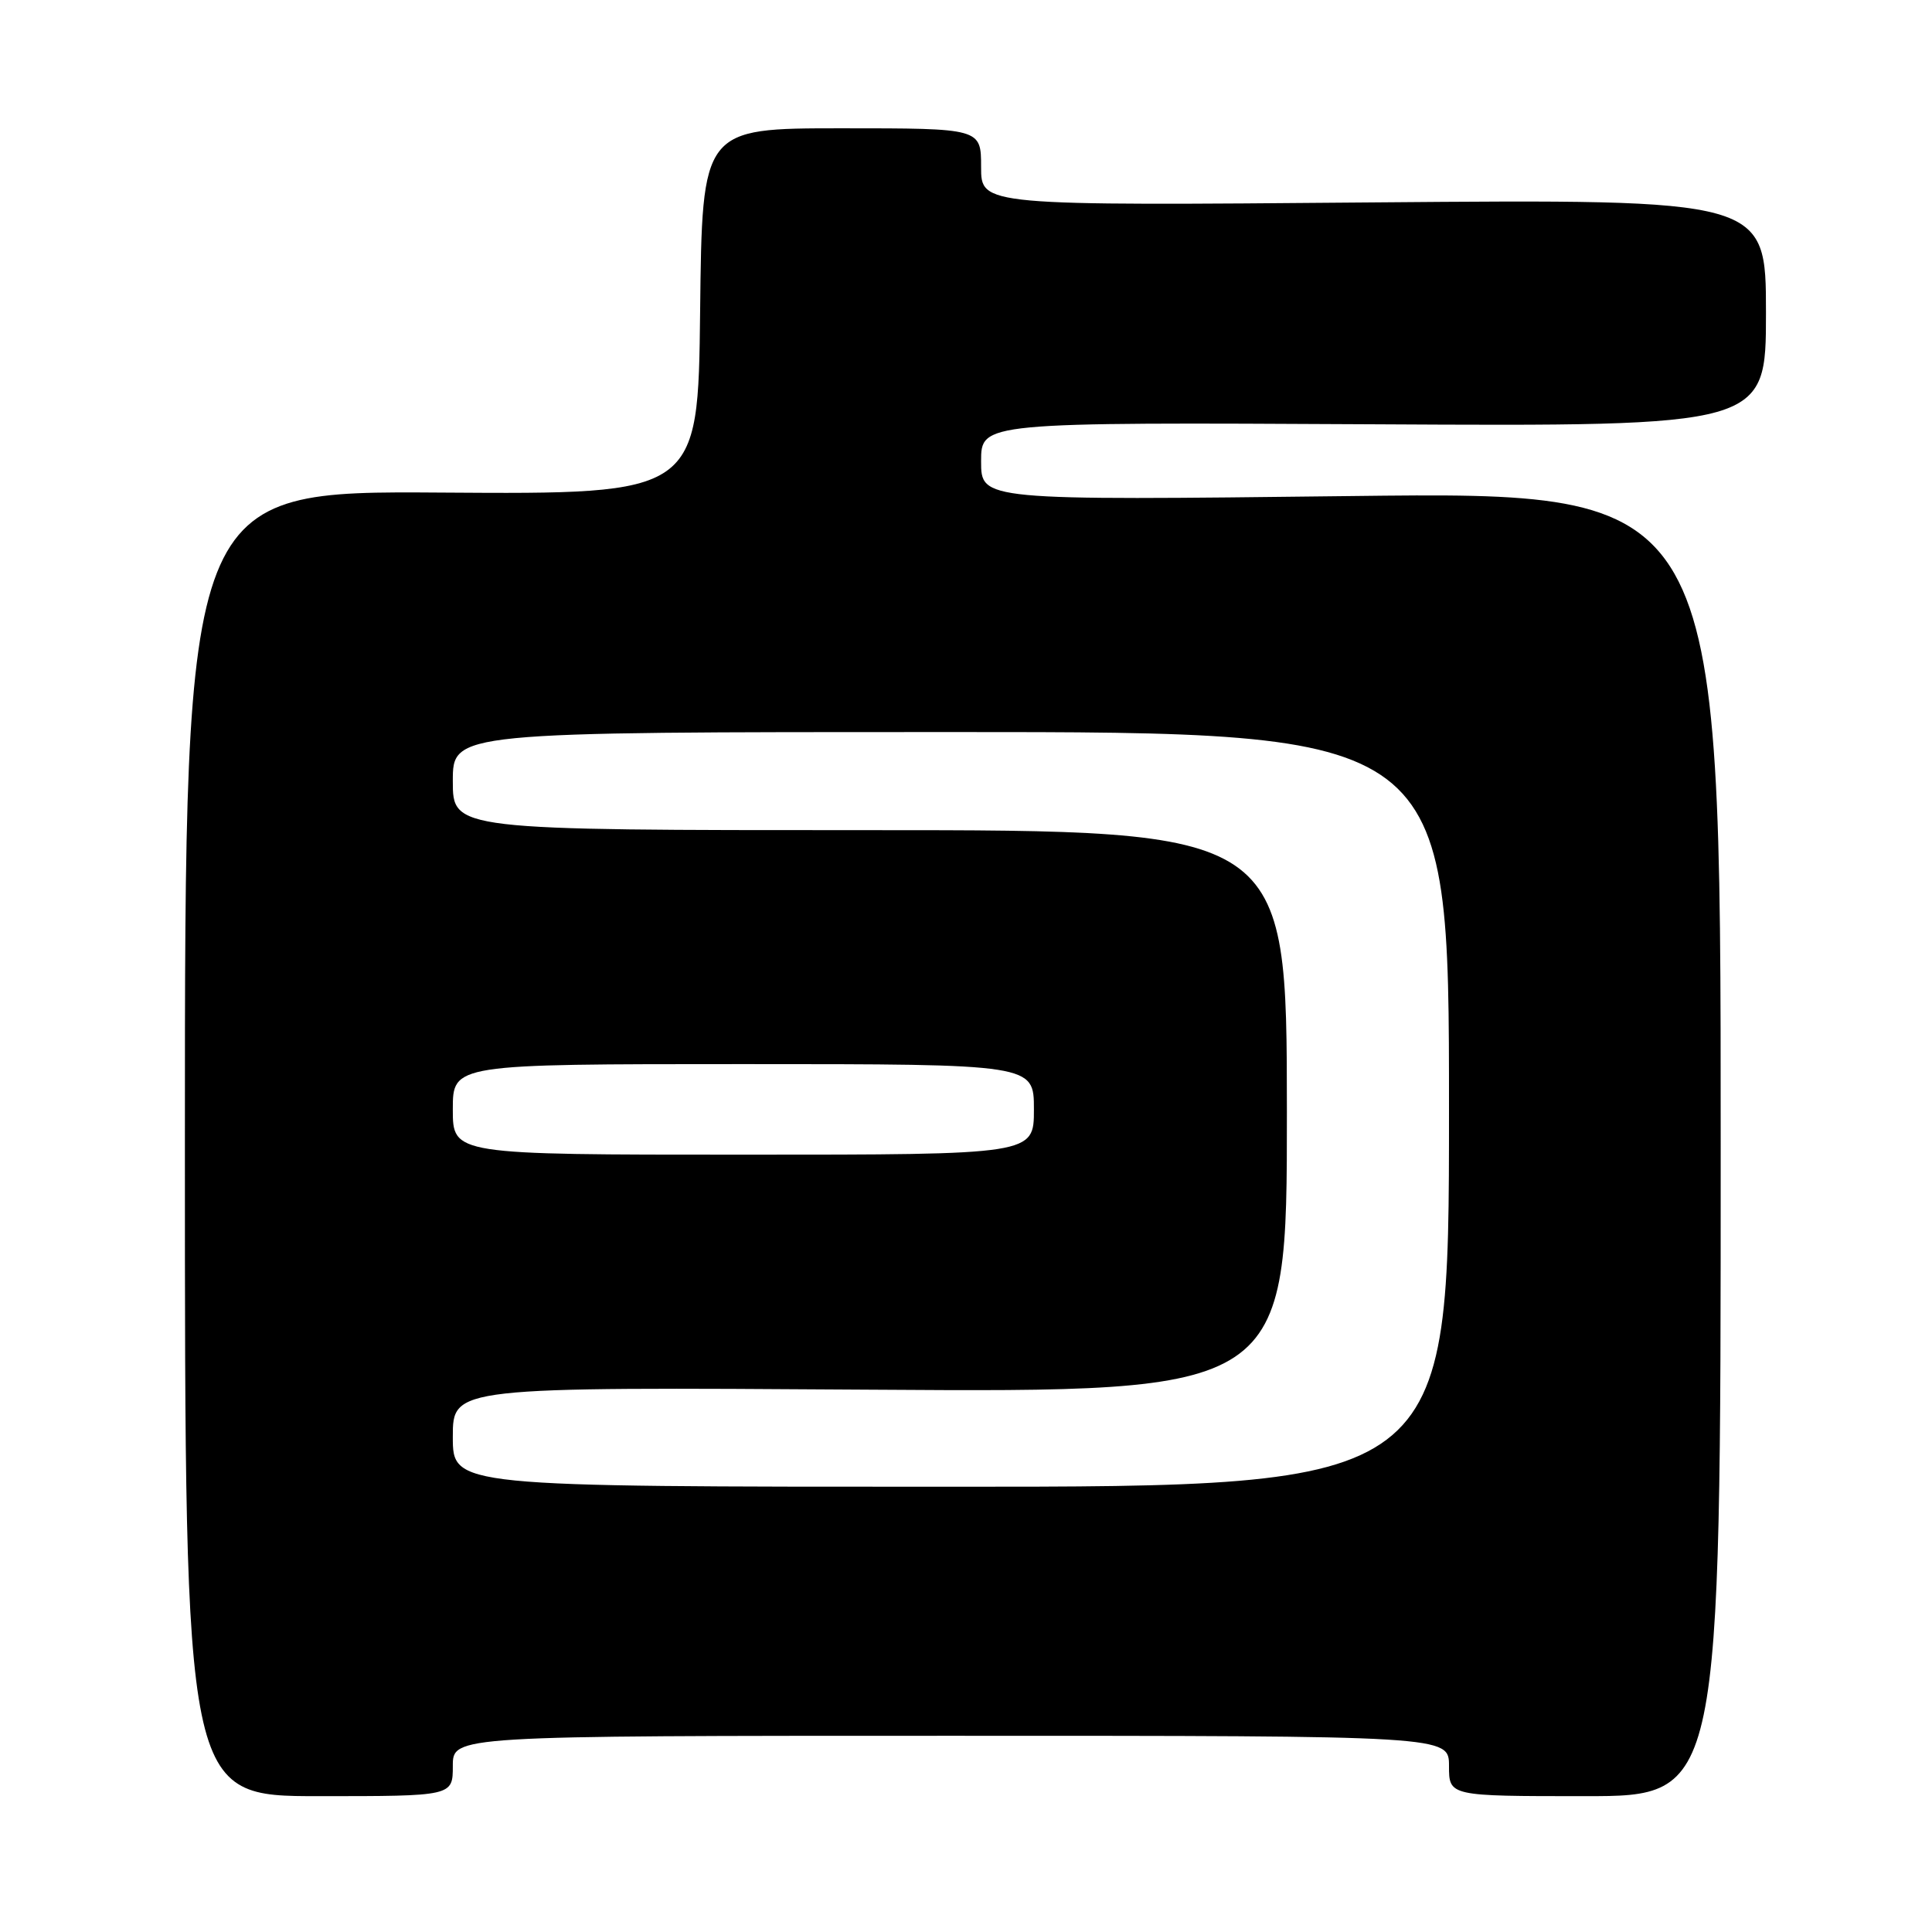 <?xml version="1.0" encoding="UTF-8" standalone="no"?>
<!DOCTYPE svg PUBLIC "-//W3C//DTD SVG 1.1//EN" "http://www.w3.org/Graphics/SVG/1.1/DTD/svg11.dtd" >
<svg xmlns="http://www.w3.org/2000/svg" xmlns:xlink="http://www.w3.org/1999/xlink" version="1.1" viewBox="0 0 256 256">
 <g >
 <path fill="currentColor"
d=" M 60.00 234.00 C 60.00 230.00 60.00 230.00 126.00 230.00 C 192.00 230.00 192.00 230.00 192.00 234.00 C 192.00 238.00 192.00 238.00 210.00 238.00 C 228.00 238.00 228.00 238.00 228.00 151.58 C 228.00 65.15 228.00 65.15 179.00 65.73 C 130.00 66.31 130.00 66.31 130.00 61.13 C 130.00 55.95 130.00 55.95 182.00 56.22 C 234.00 56.50 234.00 56.50 234.00 41.45 C 234.00 26.39 234.00 26.39 182.00 26.82 C 130.00 27.26 130.00 27.26 130.00 22.13 C 130.00 17.00 130.00 17.00 111.52 17.00 C 93.04 17.00 93.04 17.00 92.77 41.25 C 92.50 65.50 92.50 65.50 58.50 65.27 C 24.50 65.04 24.50 65.04 24.50 151.52 C 24.50 238.00 24.50 238.00 42.25 238.00 C 60.00 238.00 60.00 238.00 60.00 234.00 Z  M 60.00 190.39 C 60.00 183.78 60.00 183.78 115.27 184.14 C 170.53 184.50 170.53 184.50 170.52 147.25 C 170.50 110.00 170.50 110.00 115.25 110.00 C 60.00 110.00 60.00 110.00 60.00 103.50 C 60.00 97.00 60.00 97.00 126.00 97.00 C 192.00 97.00 192.00 97.00 192.00 147.00 C 192.00 197.00 192.00 197.00 126.00 197.00 C 60.00 197.00 60.00 197.00 60.00 190.39 Z  M 60.00 147.00 C 60.00 141.00 60.00 141.00 98.50 141.00 C 137.00 141.00 137.00 141.00 137.00 147.00 C 137.00 153.00 137.00 153.00 98.50 153.00 C 60.00 153.00 60.00 153.00 60.00 147.00 Z "/>
</g>
</svg>